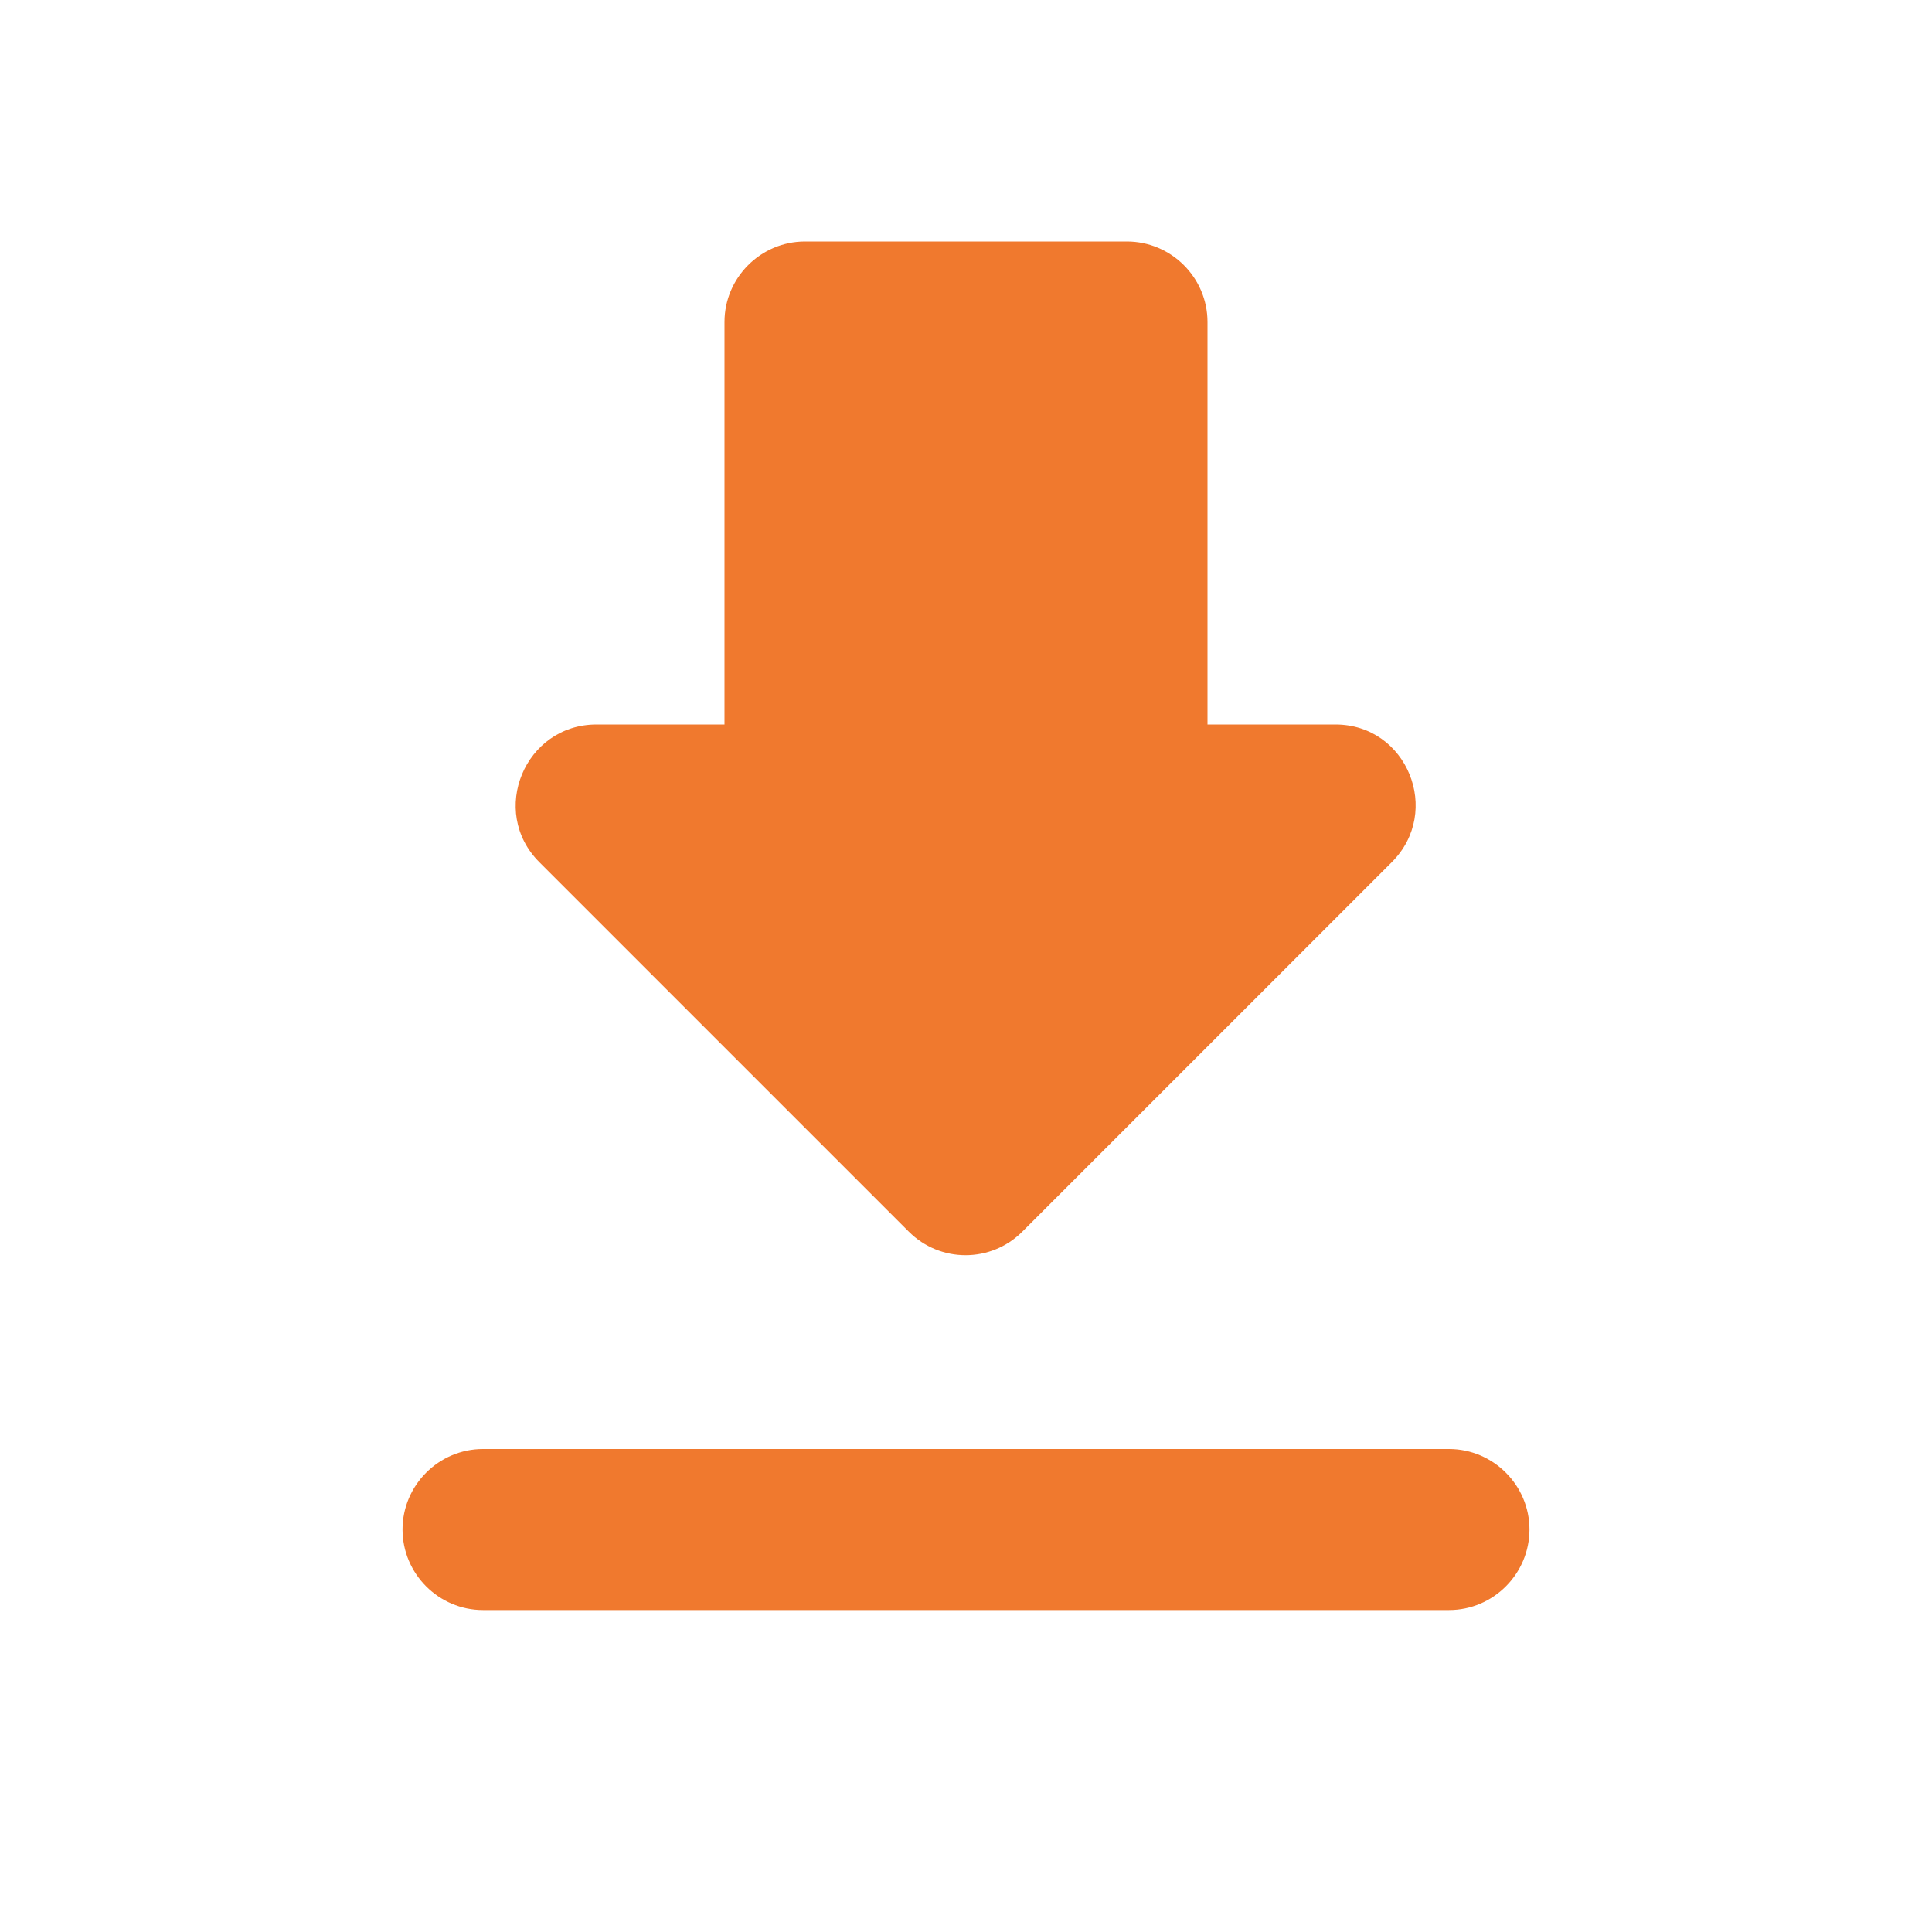 <svg width="20" height="20" viewBox="0 0 20 20" fill="none" xmlns="http://www.w3.org/2000/svg">
<path d="M13.825 7.5H12.5V3.333C12.5 2.875 12.125 2.5 11.666 2.5H8.333C7.875 2.5 7.5 2.875 7.5 3.333V7.5H6.175C5.433 7.5 5.058 8.4 5.583 8.925L9.408 12.75C9.733 13.075 10.258 13.075 10.583 12.75L14.408 8.925C14.933 8.4 14.566 7.5 13.825 7.5ZM4.167 15.833C4.167 16.292 4.542 16.667 5 16.667H15C15.458 16.667 15.833 16.292 15.833 15.833C15.833 15.375 15.458 15 15 15H5C4.542 15 4.167 15.375 4.167 15.833Z" fill="#F0792E"/>
</svg>
